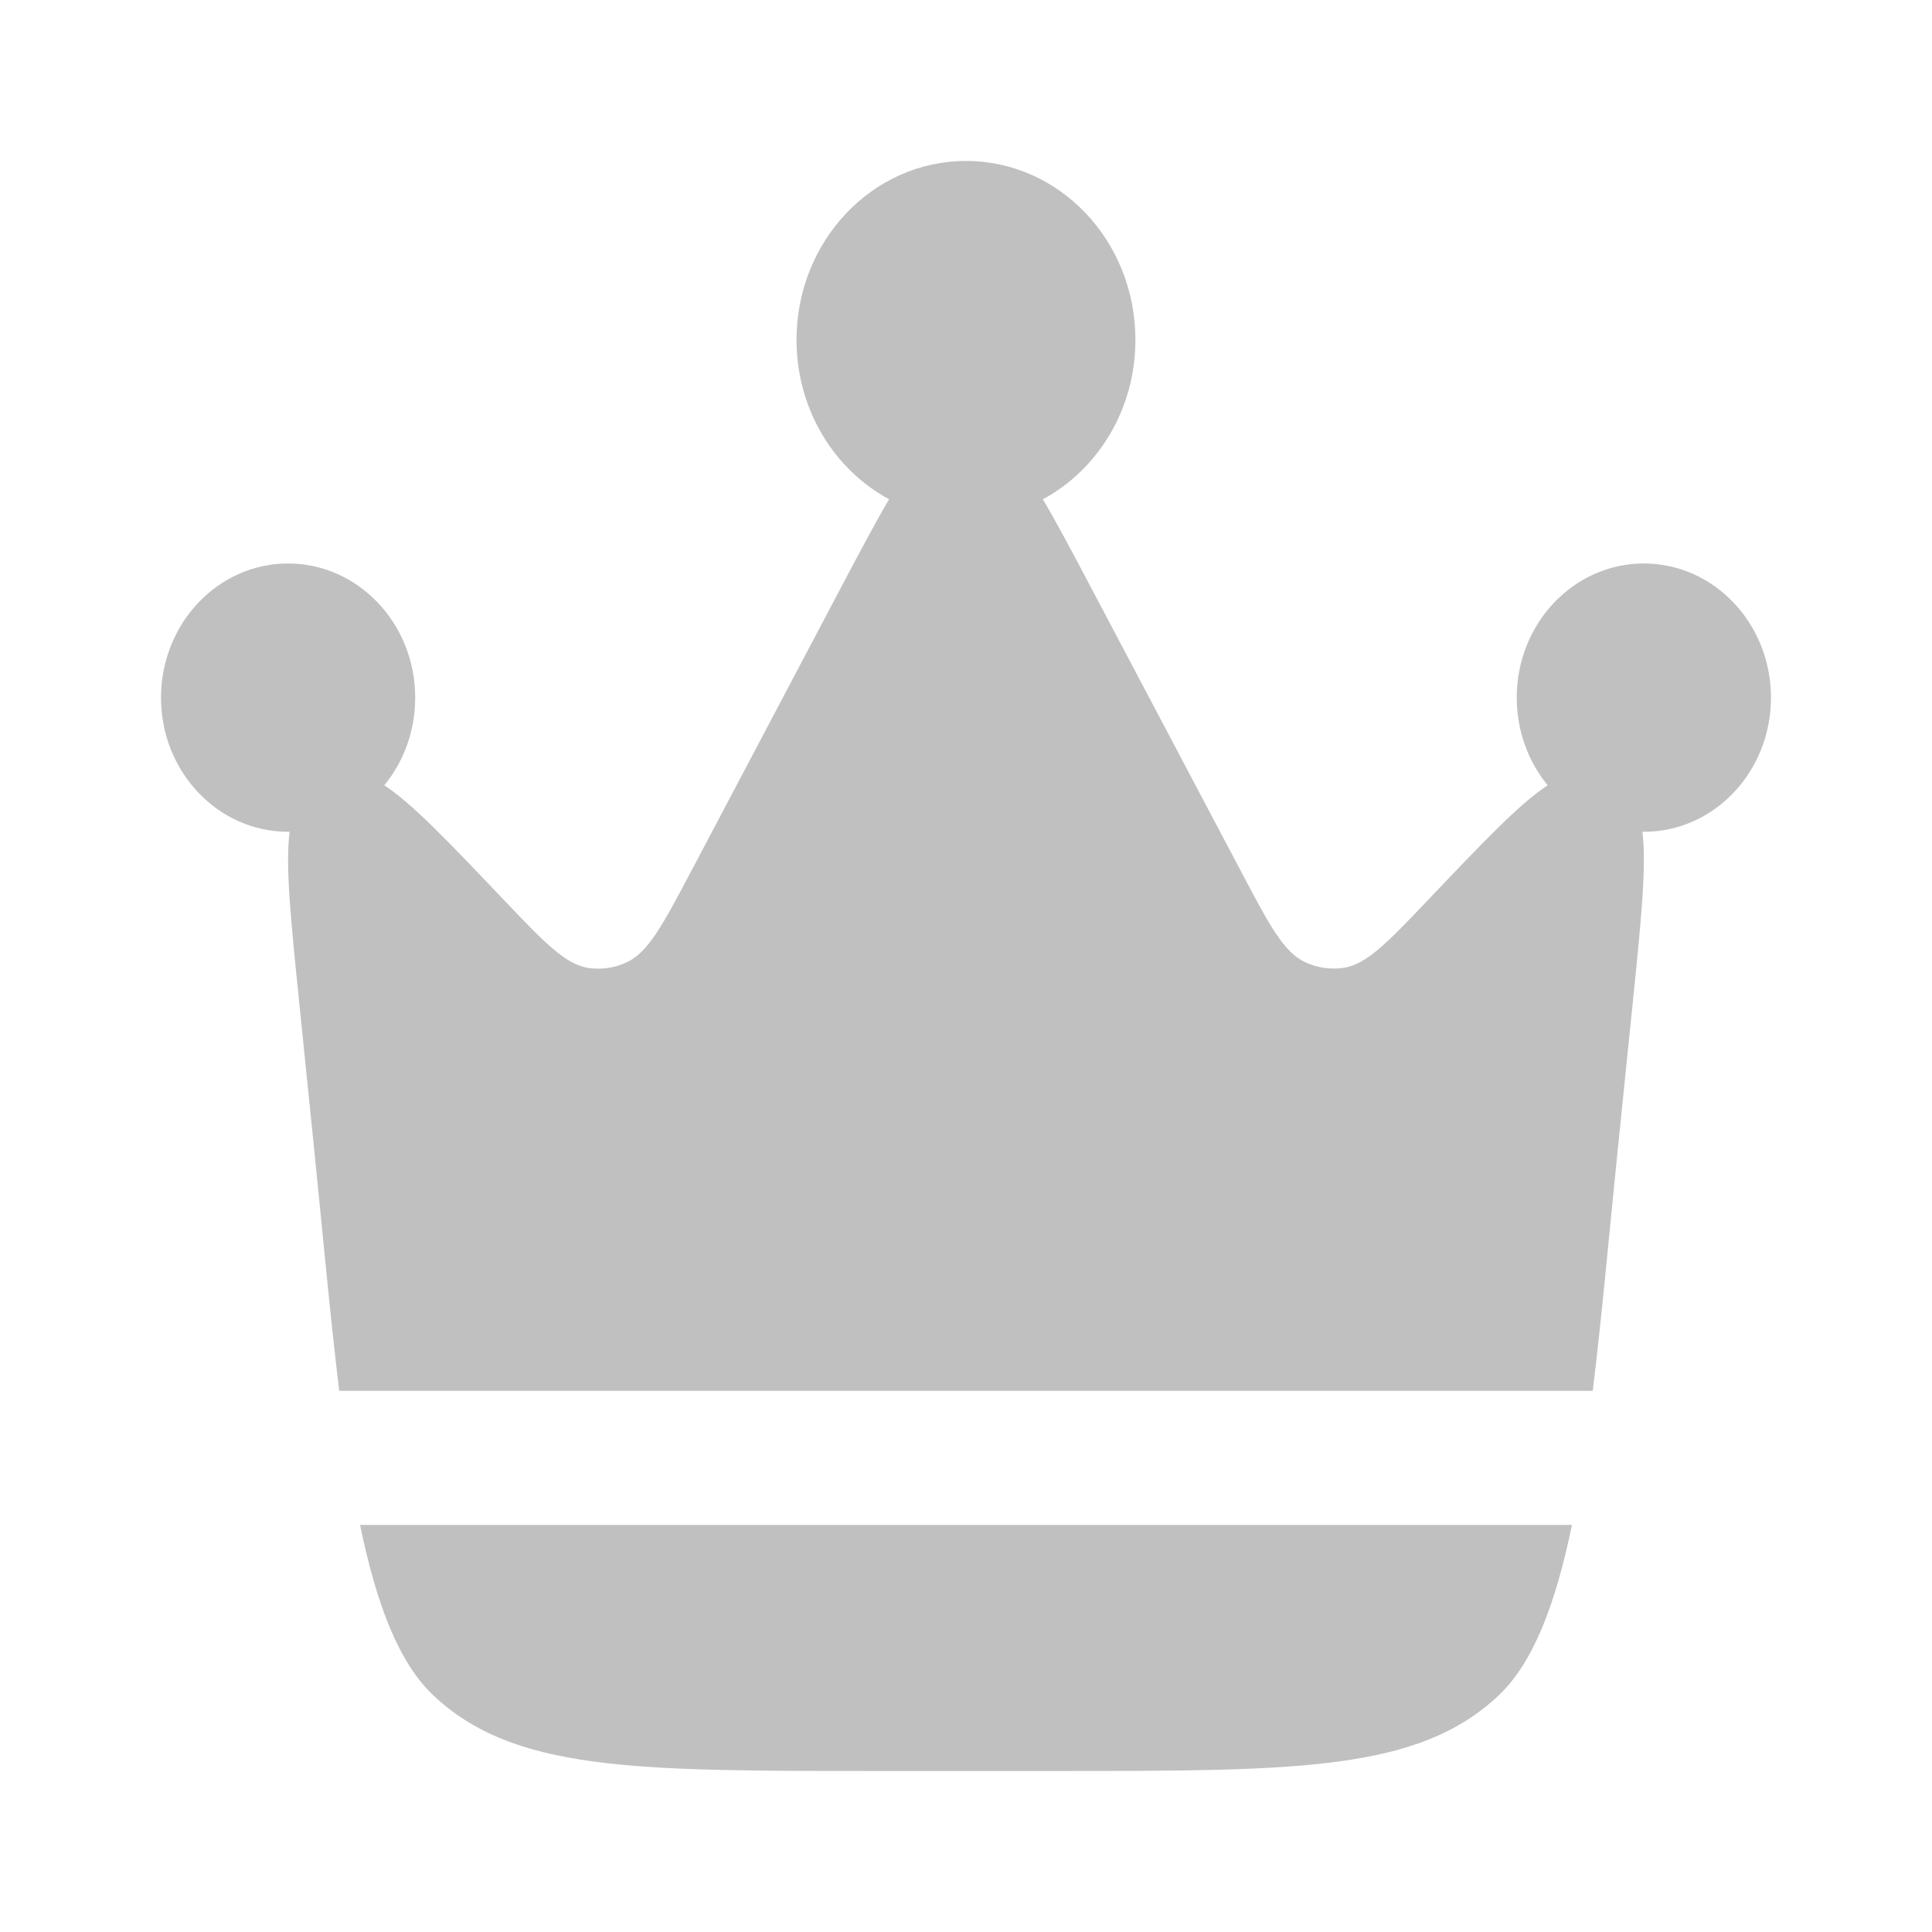 <svg width="32" height="32" viewBox="0 0 32 32" fill="none" xmlns="http://www.w3.org/2000/svg">
<path d="M26.789 19.101L27.047 16.575C27.184 15.227 27.273 14.338 27.203 13.777H27.229C28.39 13.777 29.333 12.782 29.333 11.555C29.333 10.329 28.39 9.333 27.228 9.333C26.065 9.333 25.122 10.327 25.122 11.555C25.122 12.11 25.316 12.618 25.634 13.007C25.177 13.305 24.578 13.934 23.677 14.881C22.984 15.61 22.637 15.974 22.25 16.031C22.036 16.062 21.817 16.03 21.62 15.938C21.262 15.773 21.024 15.322 20.548 14.419L18.036 9.666C17.742 9.11 17.496 8.645 17.273 8.27C18.184 7.779 18.806 6.781 18.806 5.63C18.806 3.991 17.55 2.666 16 2.666C14.449 2.666 13.193 3.993 13.193 5.629C13.193 6.781 13.816 7.779 14.726 8.269C14.504 8.645 14.258 9.11 13.964 9.666L11.453 14.421C10.976 15.322 10.737 15.773 10.38 15.939C10.183 16.031 9.964 16.063 9.749 16.033C9.363 15.975 9.016 15.61 8.322 14.881C7.421 13.934 6.822 13.305 6.365 13.007C6.685 12.618 6.877 12.11 6.877 11.554C6.877 10.329 5.933 9.333 4.771 9.333C3.611 9.333 2.667 10.327 2.667 11.555C2.667 12.782 3.609 13.777 4.772 13.777H4.797C4.725 14.337 4.816 15.227 4.953 16.575L5.21 19.101C5.353 20.502 5.472 21.835 5.619 23.037H26.381C26.528 21.837 26.646 20.502 26.789 19.101ZM14.473 29.333H17.526C21.506 29.333 23.497 29.333 24.825 28.079C25.404 27.53 25.772 26.543 26.036 25.258H5.964C6.228 26.543 6.595 27.53 7.175 28.078C8.502 29.333 10.493 29.333 14.473 29.333Z" fill="#C0C0C0"/>
</svg>
